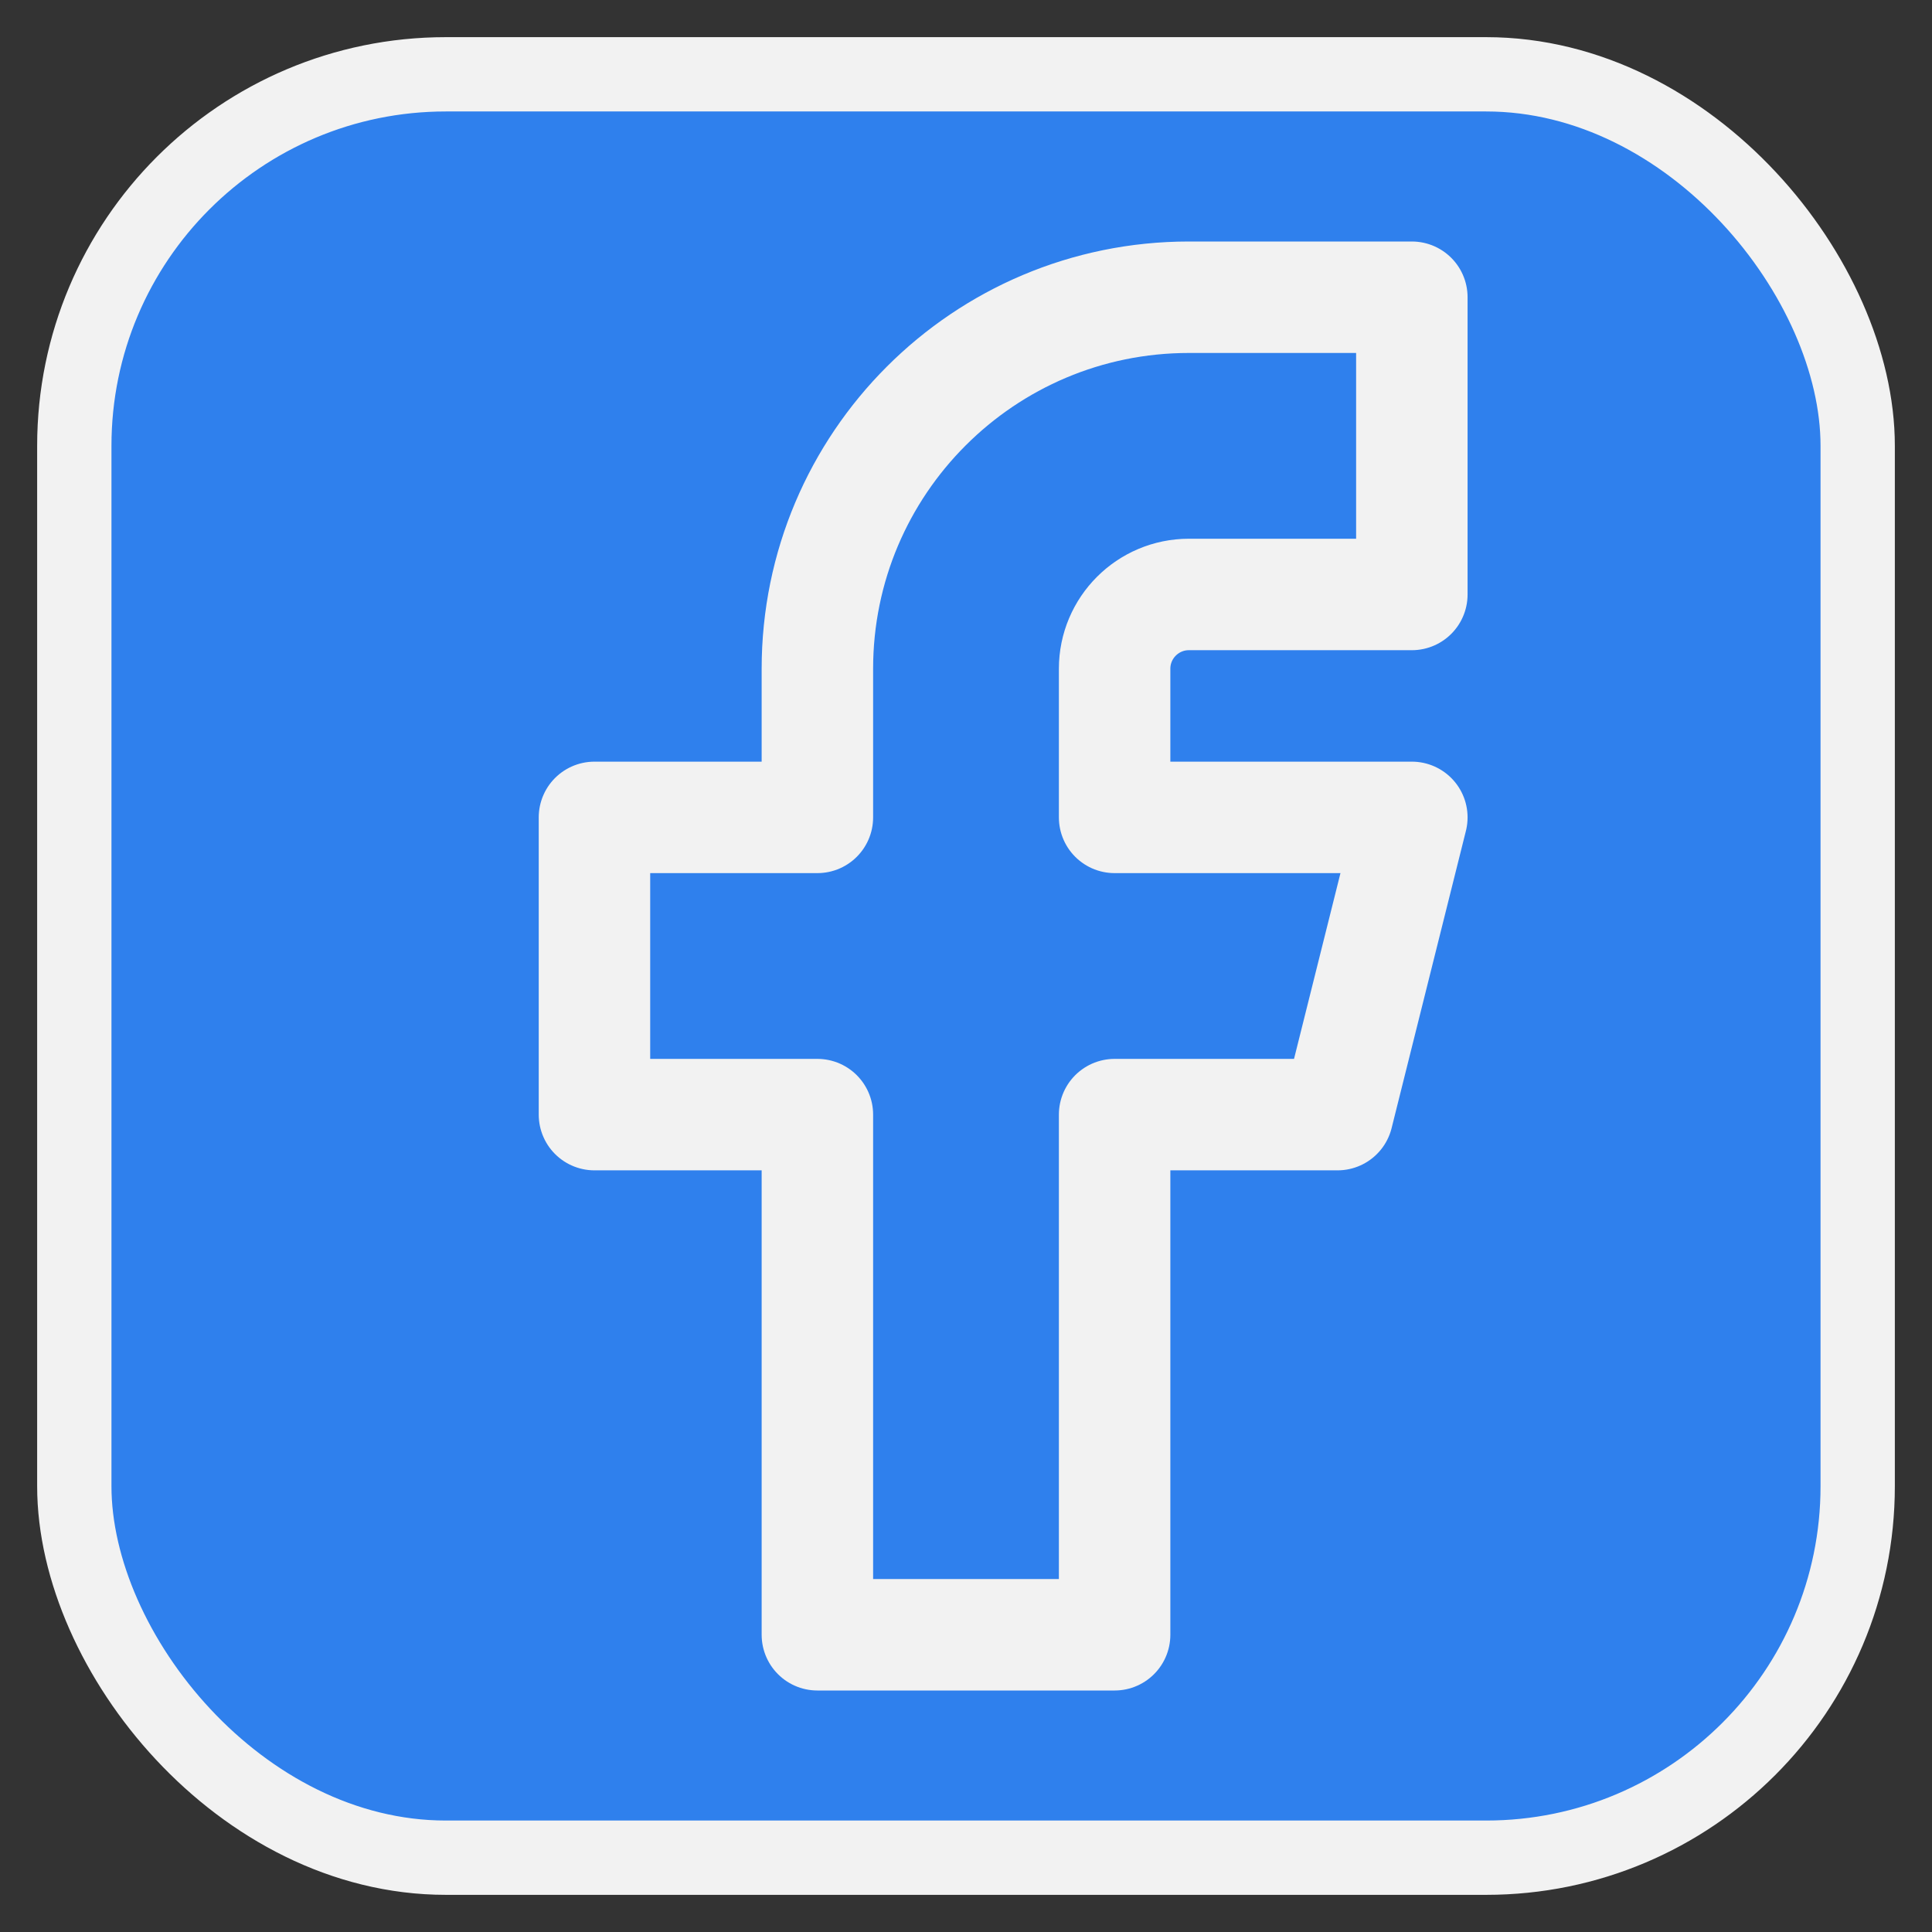 <svg width="26" height="26" viewBox="0 0 26 26" fill="none" xmlns="http://www.w3.org/2000/svg">
<rect x="0" y="0" width="26" height="26" fill="#333333" stroke="none"/>
<rect x="1" y="1" width="24" height="24" rx="5" fill="#2F80ED"/>
<rect x="1" y="1" width="24" height="24" rx="5" stroke="#F2F2F2" stroke-linejoin="bevel"/>
<path d="M8 11V15H11V22H15V15H18L19 11H15V9C15 8.448 15.448 8 16 8H19V4H16C13.239 4 11 6.239 11 9V11H8" stroke="#F2F2F2" stroke-width="1.5" stroke-linecap="round" stroke-linejoin="round"/>
</svg>
